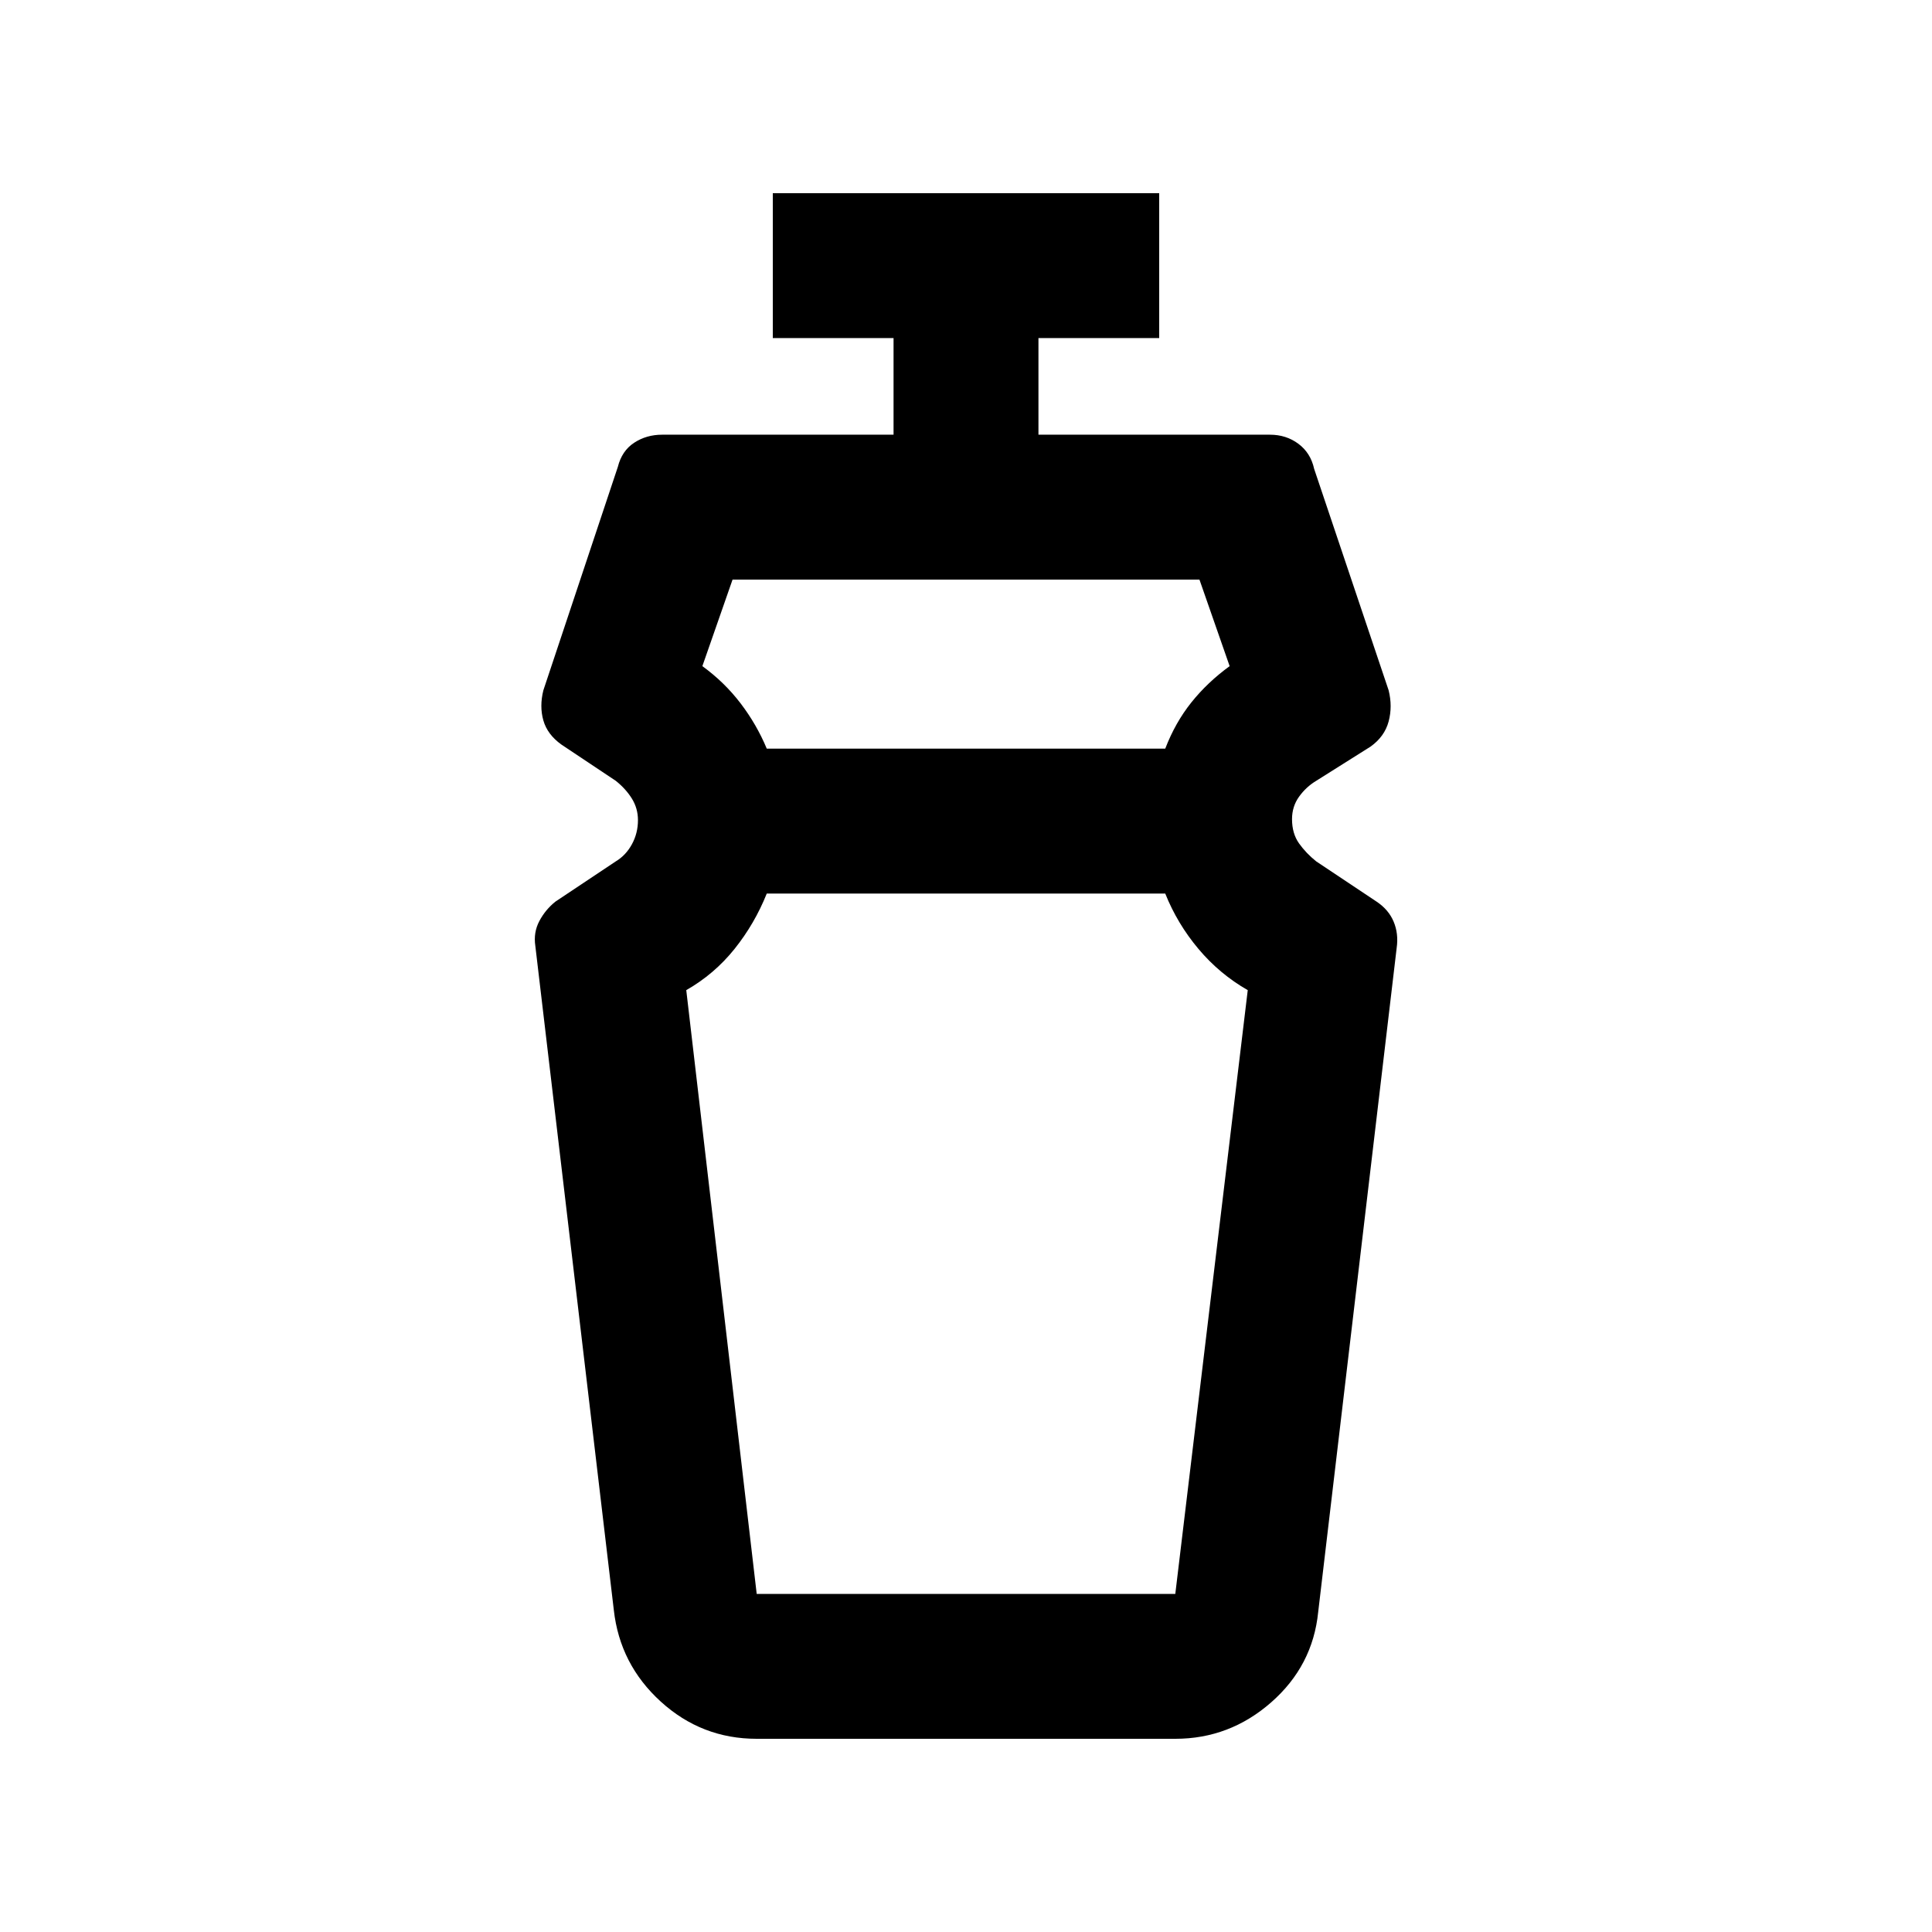 <svg xmlns="http://www.w3.org/2000/svg" height="20" viewBox="0 -960 960 960" width="20"><path d="M579-516H381q-6 15-16 27.5T341-468l35 300h208l36-300q-14-8-24.5-20.5T579-516ZM364-672l-15 43q11 8 19 18.5t13 22.5h198q5-13 13-23t19-18l-15-43H364Zm12 576q-27.38 0-47.69-18.5T305-160l-39-330q-1-6.67 2-12.33 3-5.67 8-9.67l30-20q5-3 8-8.5t3-11.97q0-5.82-3-10.68-3-4.85-8-8.85l-27-18q-7-5-9-12t0-15l37-111q2-8 8.11-12 6.11-4 13.89-4h115v-48h-60v-72h192v72h-60v48h115q8.11 0 14.18 4.53 6.08 4.54 7.82 12.47l37 110q2 8 0 15.5t-9 12.5l-27 17q-5 3-8.5 7.87T642-553q0 7.19 3.5 12.1 3.5 4.9 8.5 8.9l30 20q6 4 8.5 9.98T694-489l-39 330q-2.69 26.75-23.35 44.88Q611-96 584-96H376Zm104-420Zm0-72Z"/></svg>